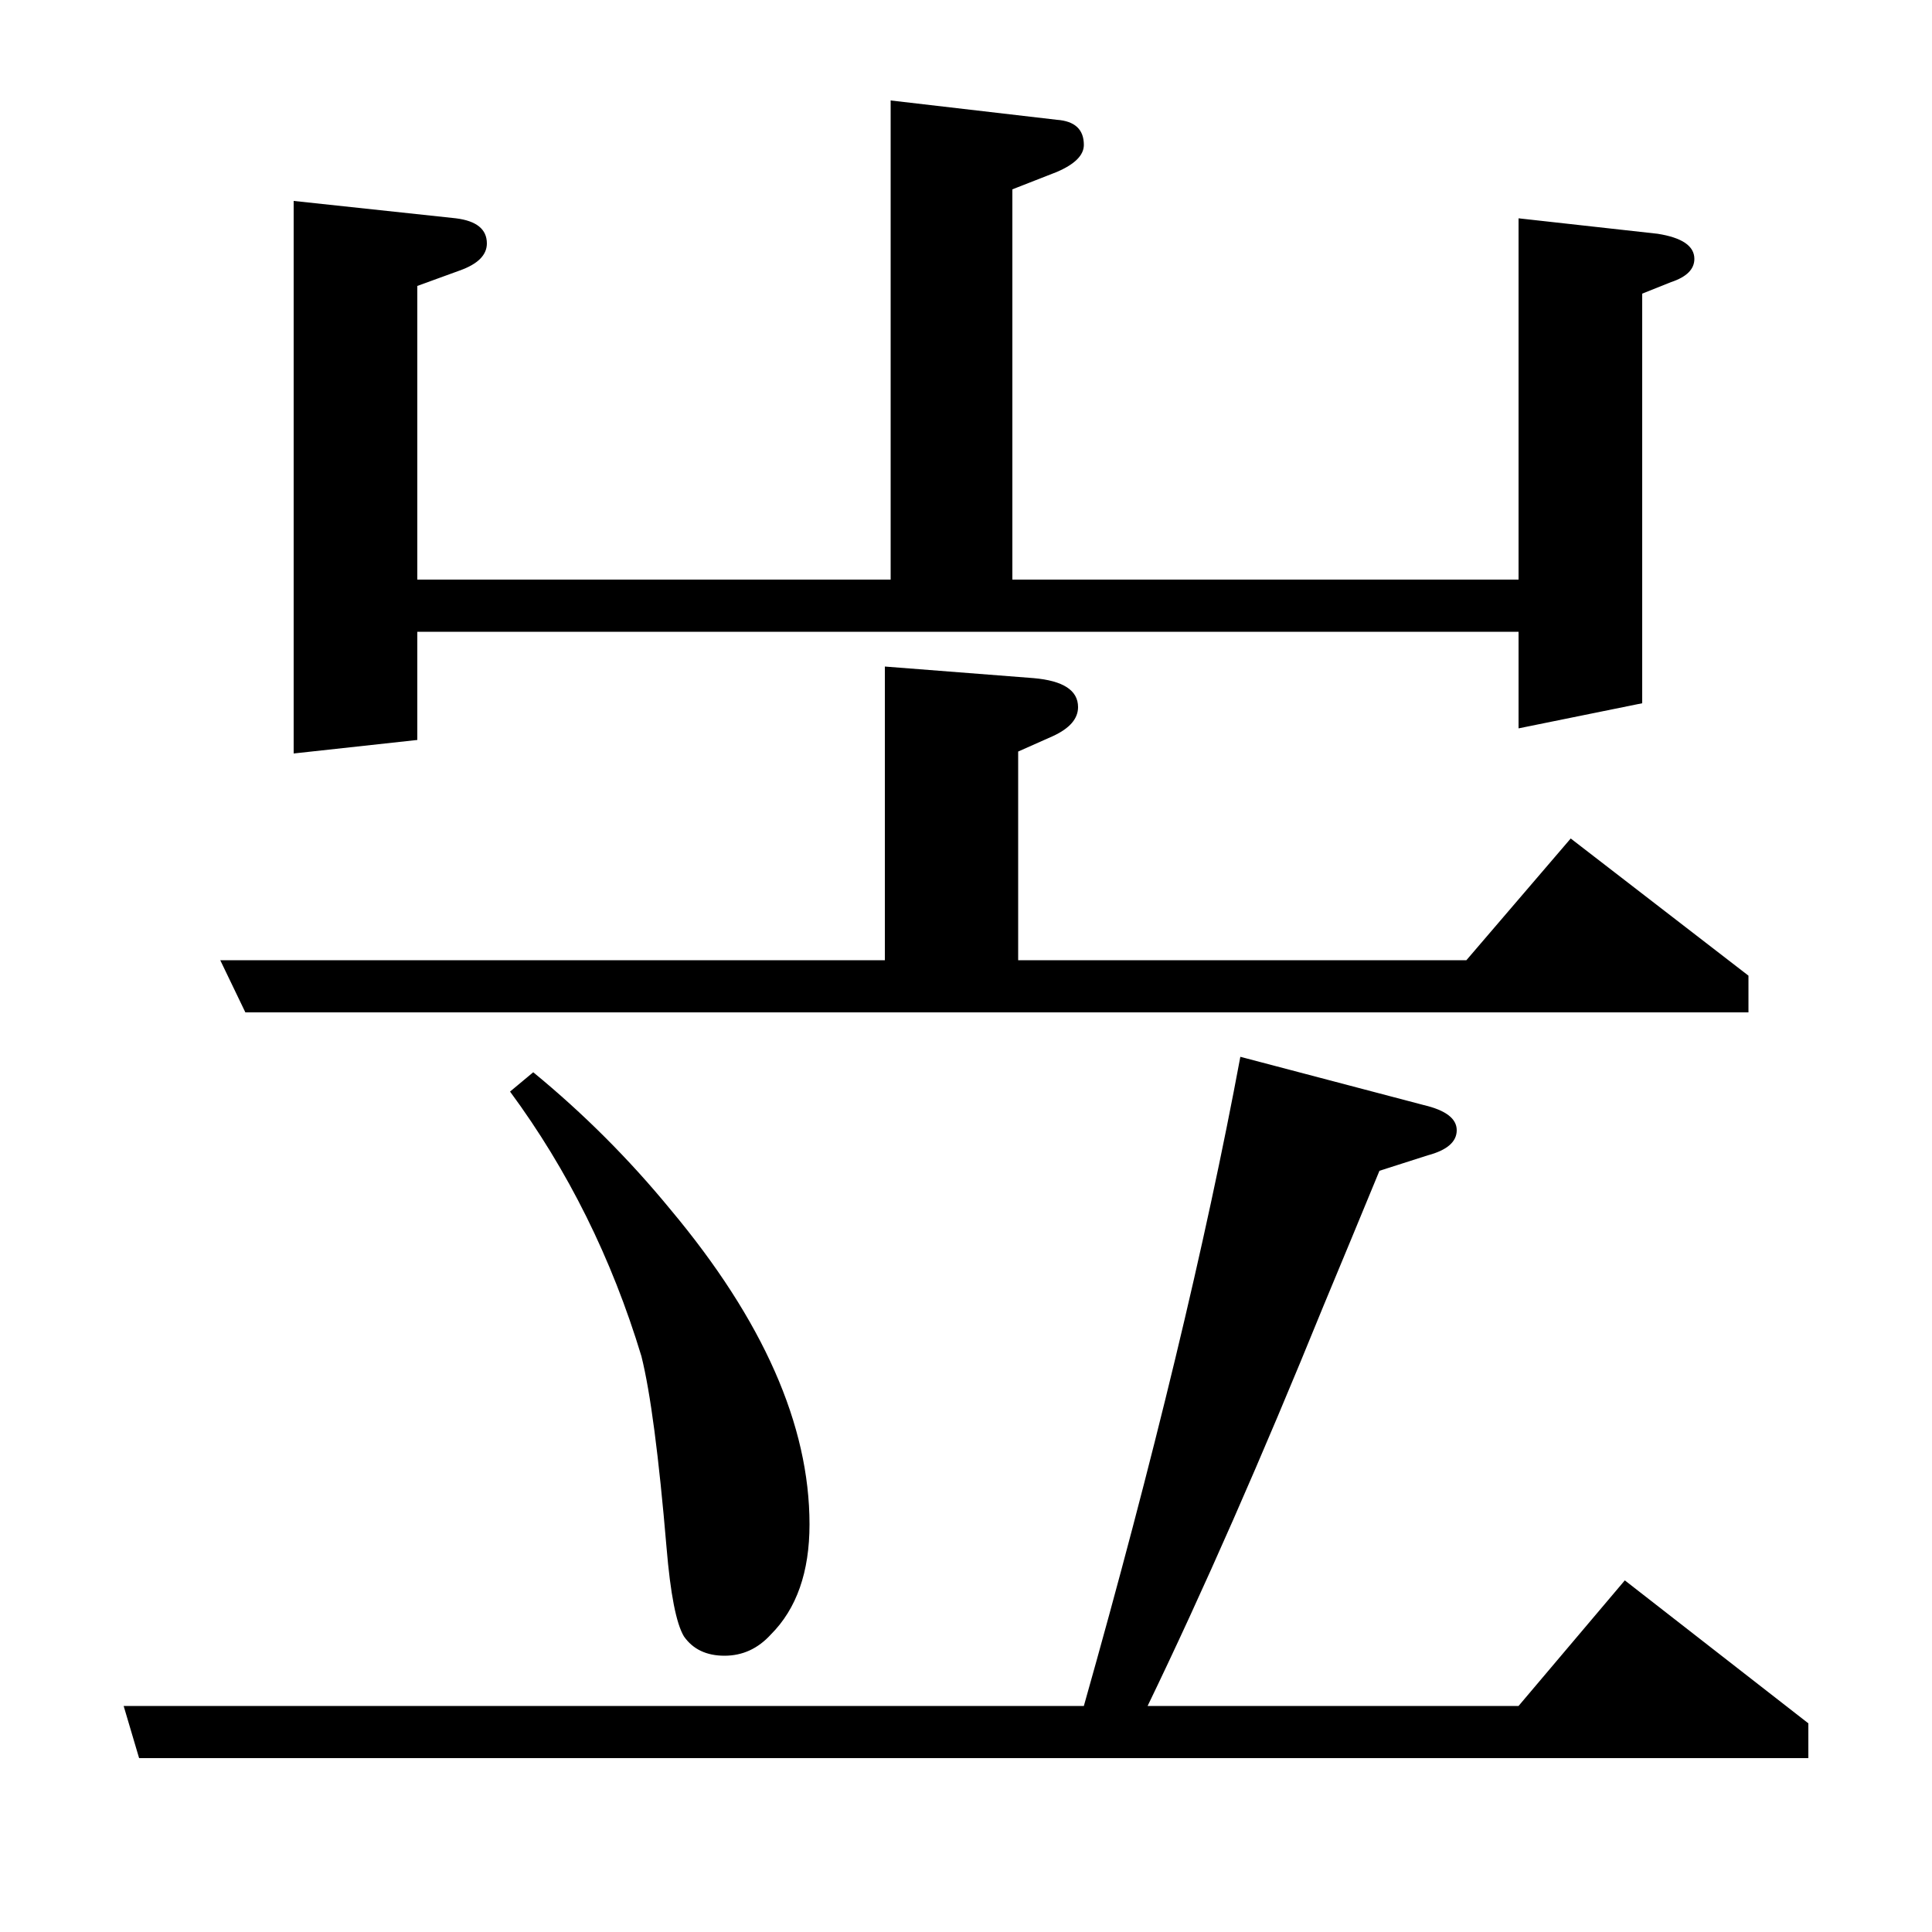 <?xml version="1.0" standalone="no"?>
<!DOCTYPE svg PUBLIC "-//W3C//DTD SVG 1.1//EN" "http://www.w3.org/Graphics/SVG/1.1/DTD/svg11.dtd" >
<svg xmlns="http://www.w3.org/2000/svg" xmlns:xlink="http://www.w3.org/1999/xlink" version="1.1" viewBox="0 -120 1000 1000">
  <g transform="matrix(1 0 0 -1 0 880)">
   <path fill="currentColor"
d="M936 90h-864l-8 27h497q54 191 81 336l95 -25q17 -4 17 -13t-15 -13l-25 -8q-14 -34 -29 -70q-48 -118 -91 -207h192l55 65l95 -74v-18zM114 503h344v152l77 -6q23 -2 23 -15q0 -9 -13 -15l-18 -8v-108h232l54 63l92 -71v-19h-778zM152 610v286l84 -9q16 -2 16 -13
q0 -9 -14 -14l-22 -8v-152h245v248l86 -10q14 -1 14 -13q0 -8 -14 -14l-23 -9v-202h262v187l72 -8q19 -3 19 -13q0 -8 -12 -12l-15 -6v-212l-64 -13v50h-570v-56zM264 435l12 10q39 -32 71 -71q72 -86 72 -163q0 -37 -20 -57q-10 -11 -24 -11t-21 10q-6 10 -9 46
q-6 71 -13 99q-23 76 -68 137z" />
  </g>

</svg>
